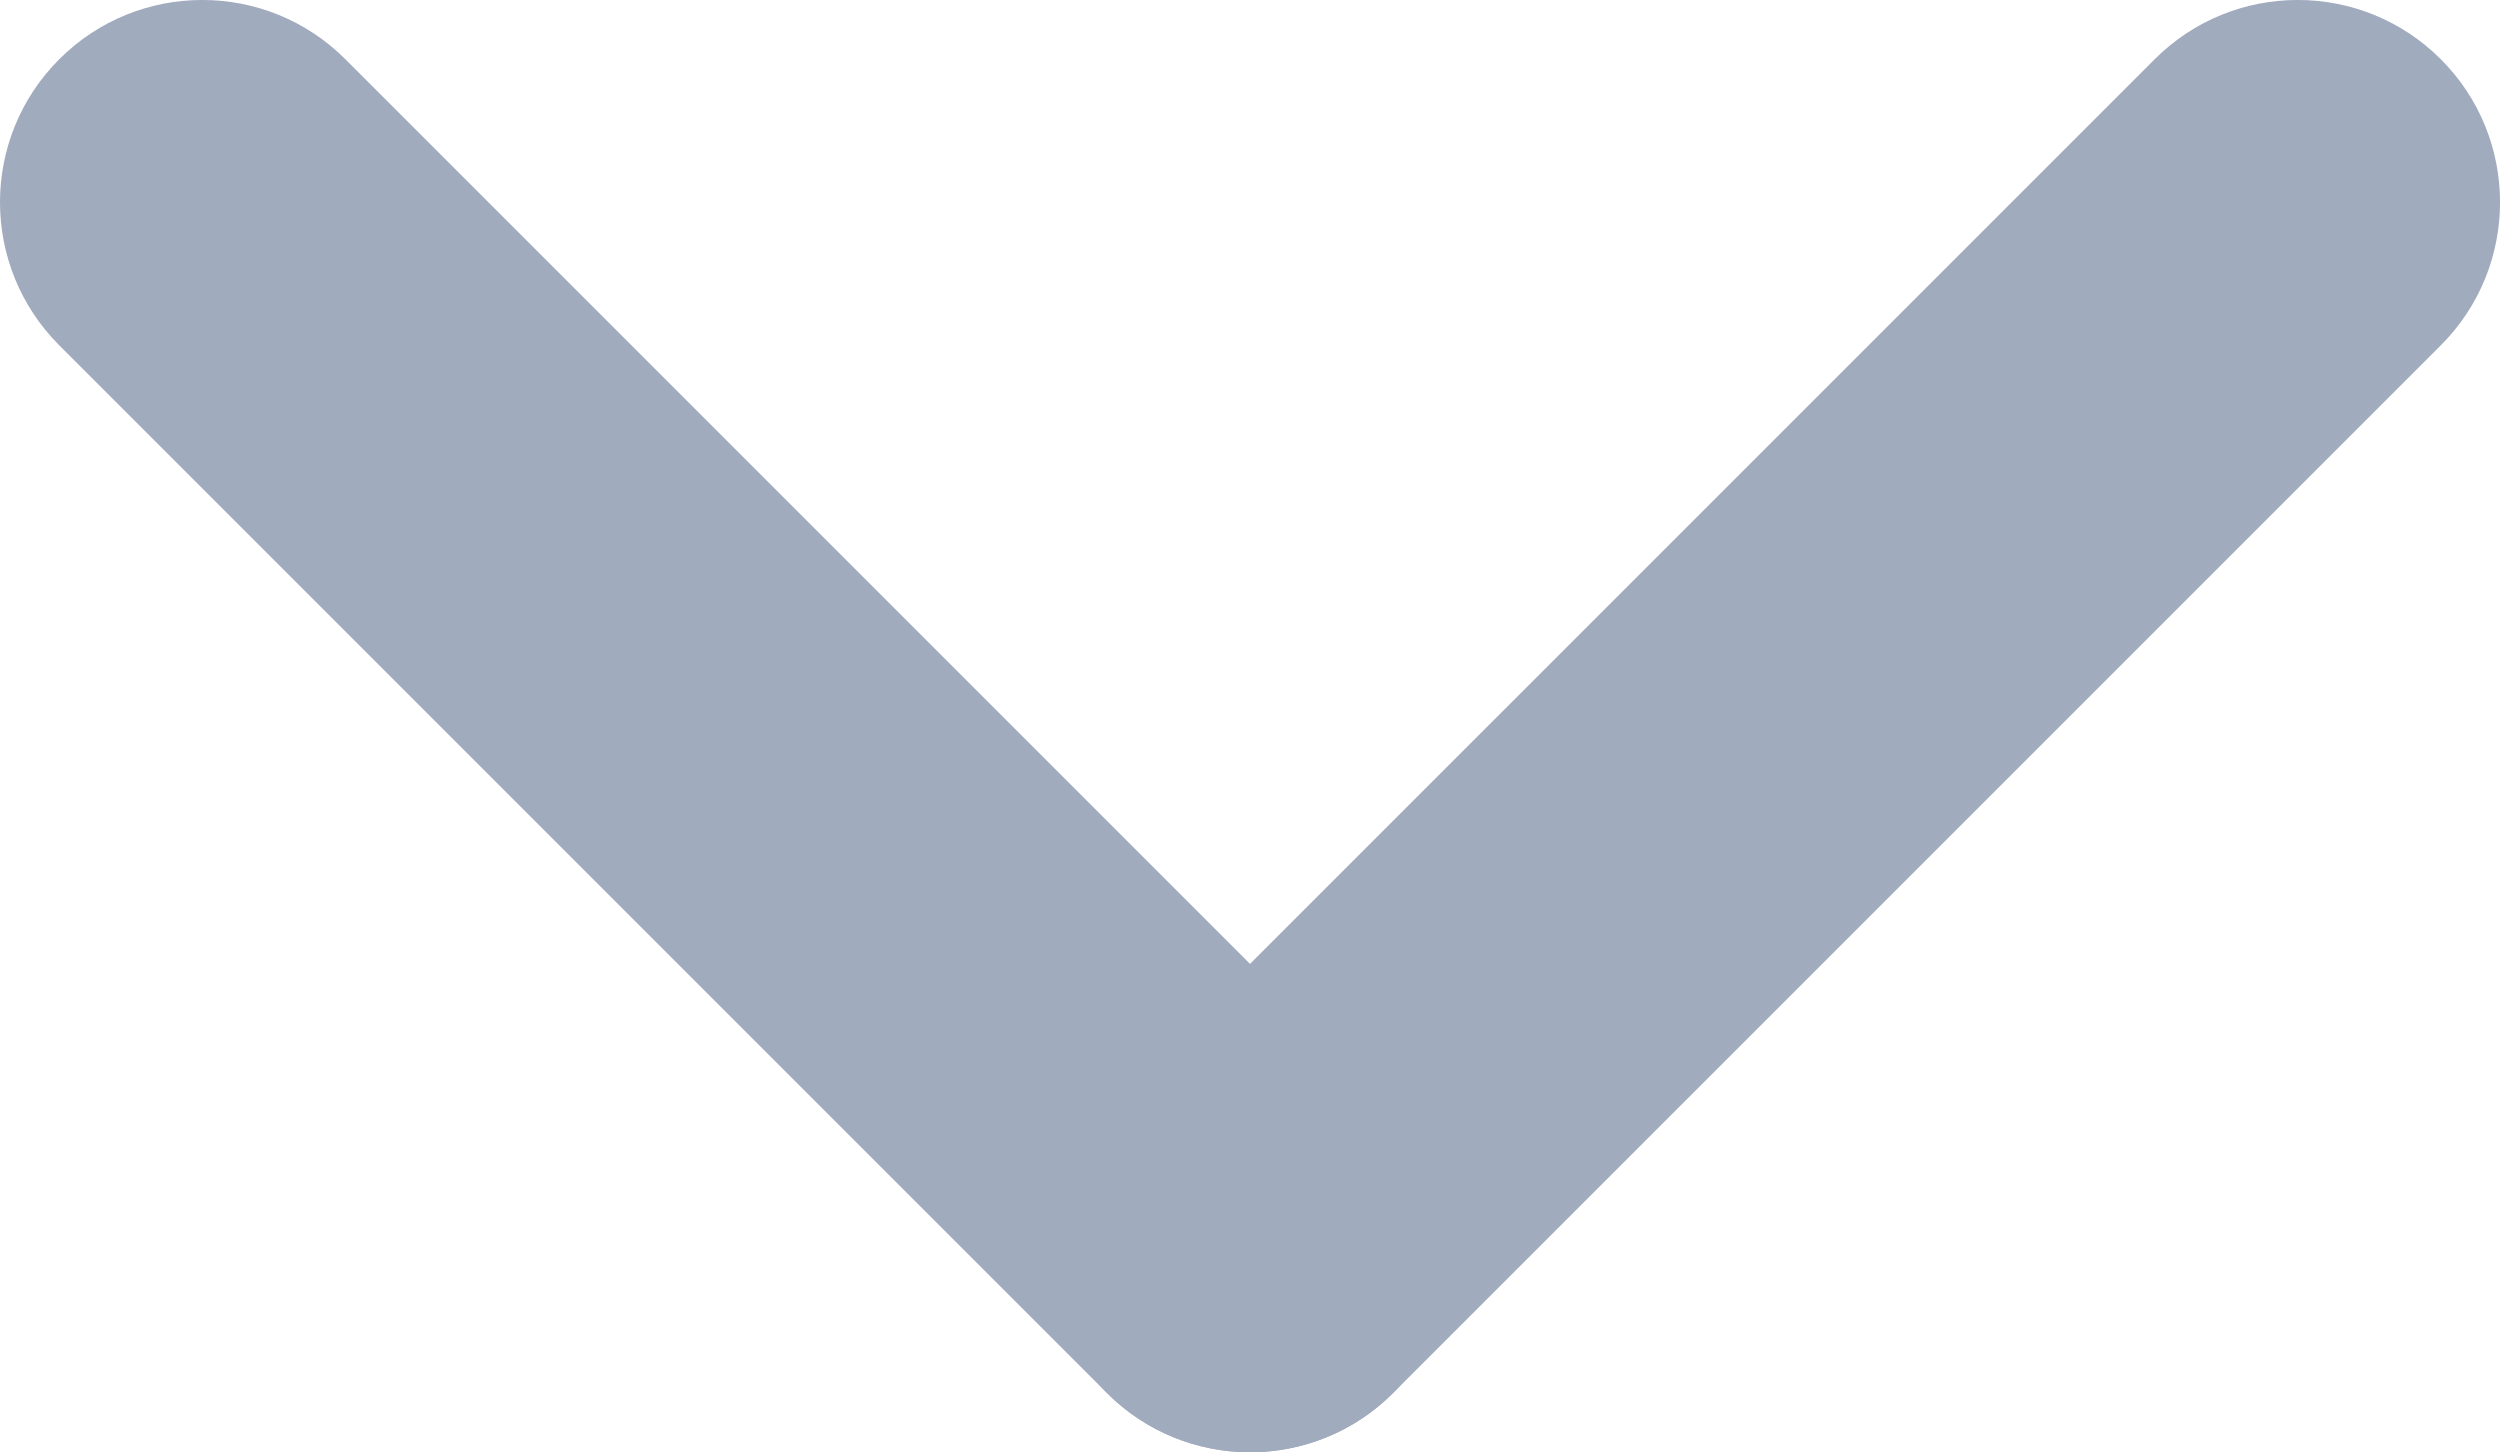 <?xml version="1.0" encoding="UTF-8"?>
<!DOCTYPE svg PUBLIC "-//W3C//DTD SVG 1.1//EN" "http://www.w3.org/Graphics/SVG/1.1/DTD/svg11.dtd">
<!-- Creator: CorelDRAW 2017 -->
<svg xmlns="http://www.w3.org/2000/svg" xml:space="preserve" width="15.257mm" height="8.863mm" version="1.1" style="shape-rendering:geometricPrecision; text-rendering:geometricPrecision; image-rendering:optimizeQuality; fill-rule:evenodd; clip-rule:evenodd"
viewBox="0 0 1525.7 886.3"
 xmlns:xlink="http://www.w3.org/1999/xlink">
 <defs>
  <style type="text/css">
   <![CDATA[
    .fil0 {fill:#A1ABBE;fill-rule:nonzero}
   ]]>
  </style>
 </defs>
 <g id="Слой_x0020_1">
  <g id="_2907889653808">
   <path class="fil0" d="M36.16 210.74c-48.21,-48.21 -48.21,-126.39 0,-174.6 48.21,-48.21 126.39,-48.21 174.6,0l639.4 639.4c48.21,48.21 48.21,126.39 0,174.6 -48.21,48.21 -126.39,48.21 -174.6,0l-639.4 -639.4z"/>
   <path class="fil0" d="M1314.97 36.14c48.21,-48.21 126.39,-48.21 174.6,0 48.21,48.21 48.21,126.39 0,174.6l-639.41 639.4c-48.21,48.21 -126.39,48.21 -174.6,0 -48.21,-48.21 -48.21,-126.39 0,-174.6l639.41 -639.4z"/>
  </g>
 </g>
</svg>
